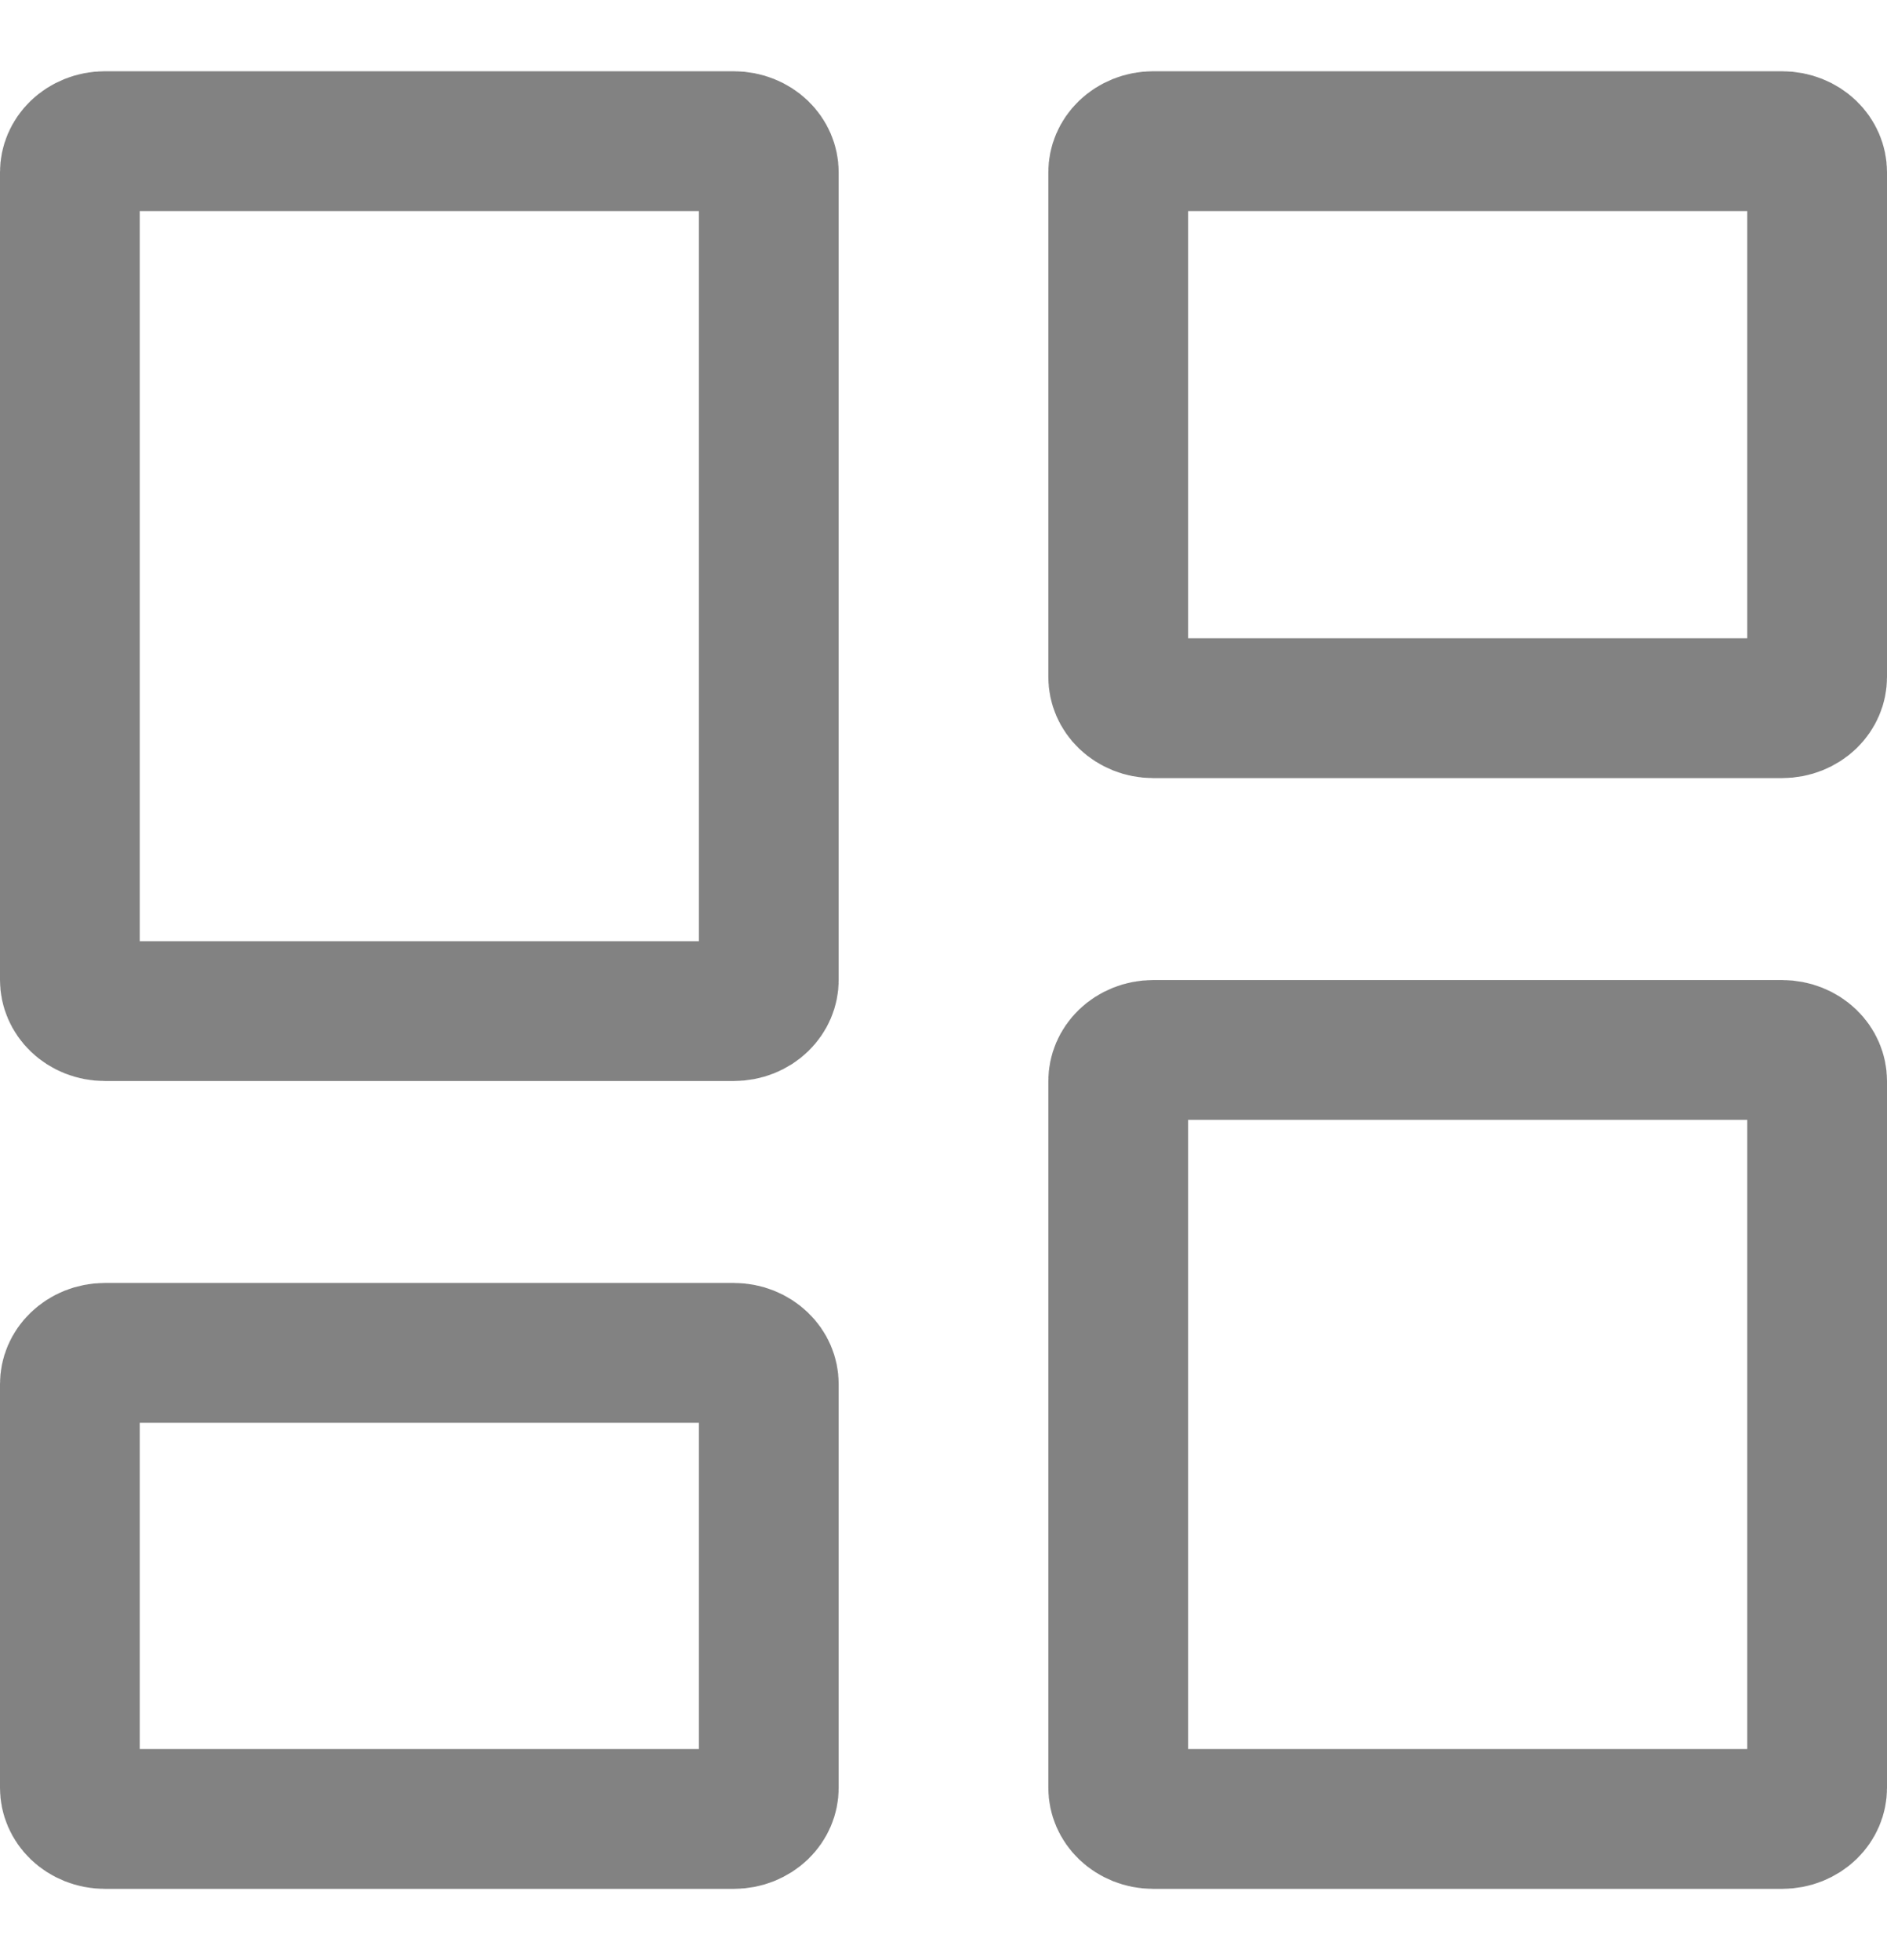  <svg
      width="26"
      height="27"
      viewBox="0 0 27 26"
      fill="none"
      xmlns="http://www.w3.org/2000/svg"
    >
      <path
        d="M10.5 13.444H1.5C1.355 13.444 1.224 13.389 1.133 13.301C1.043 13.214 1 13.105 1 13V1.444C1 1.339 1.043 1.23 1.133 1.143C1.224 1.056 1.355 1 1.5 1H10.5C10.645 1 10.776 1.056 10.867 1.143C10.957 1.23 11 1.339 11 1.444V13C11 13.105 10.957 13.214 10.867 13.301C10.776 13.389 10.645 13.444 10.5 13.444ZM1.133 24.857C1.043 24.77 1 24.661 1 24.556V18.778C1 18.672 1.043 18.563 1.133 18.477C1.224 18.389 1.355 18.333 1.5 18.333H10.5C10.645 18.333 10.776 18.389 10.867 18.477C10.957 18.563 11 18.672 11 18.778V24.556C11 24.661 10.957 24.77 10.867 24.857C10.776 24.944 10.645 25 10.5 25H1.5C1.355 25 1.224 24.944 1.133 24.857ZM16.133 24.857C16.043 24.77 16 24.661 16 24.556V14.444C16 14.339 16.043 14.23 16.133 14.143C16.224 14.056 16.355 14 16.5 14H25.5C25.645 14 25.776 14.056 25.867 14.143C25.957 14.23 26 14.339 26 14.444V24.556C26 24.661 25.957 24.77 25.867 24.857C25.776 24.944 25.645 25 25.5 25H16.5C16.355 25 16.224 24.944 16.133 24.857ZM25.5 9.111H16.5C16.355 9.111 16.224 9.055 16.133 8.968C16.043 8.881 16 8.772 16 8.667V1.444C16 1.339 16.043 1.23 16.133 1.143C16.224 1.056 16.355 1 16.5 1H25.5C25.645 1 25.776 1.056 25.867 1.143C25.957 1.23 26 1.339 26 1.444V8.667C26 8.772 25.957 8.881 25.867 8.968C25.776 9.055 25.645 9.111 25.5 9.111Z"
        stroke="#828282"
        stroke-width="2"
      />
    </svg>